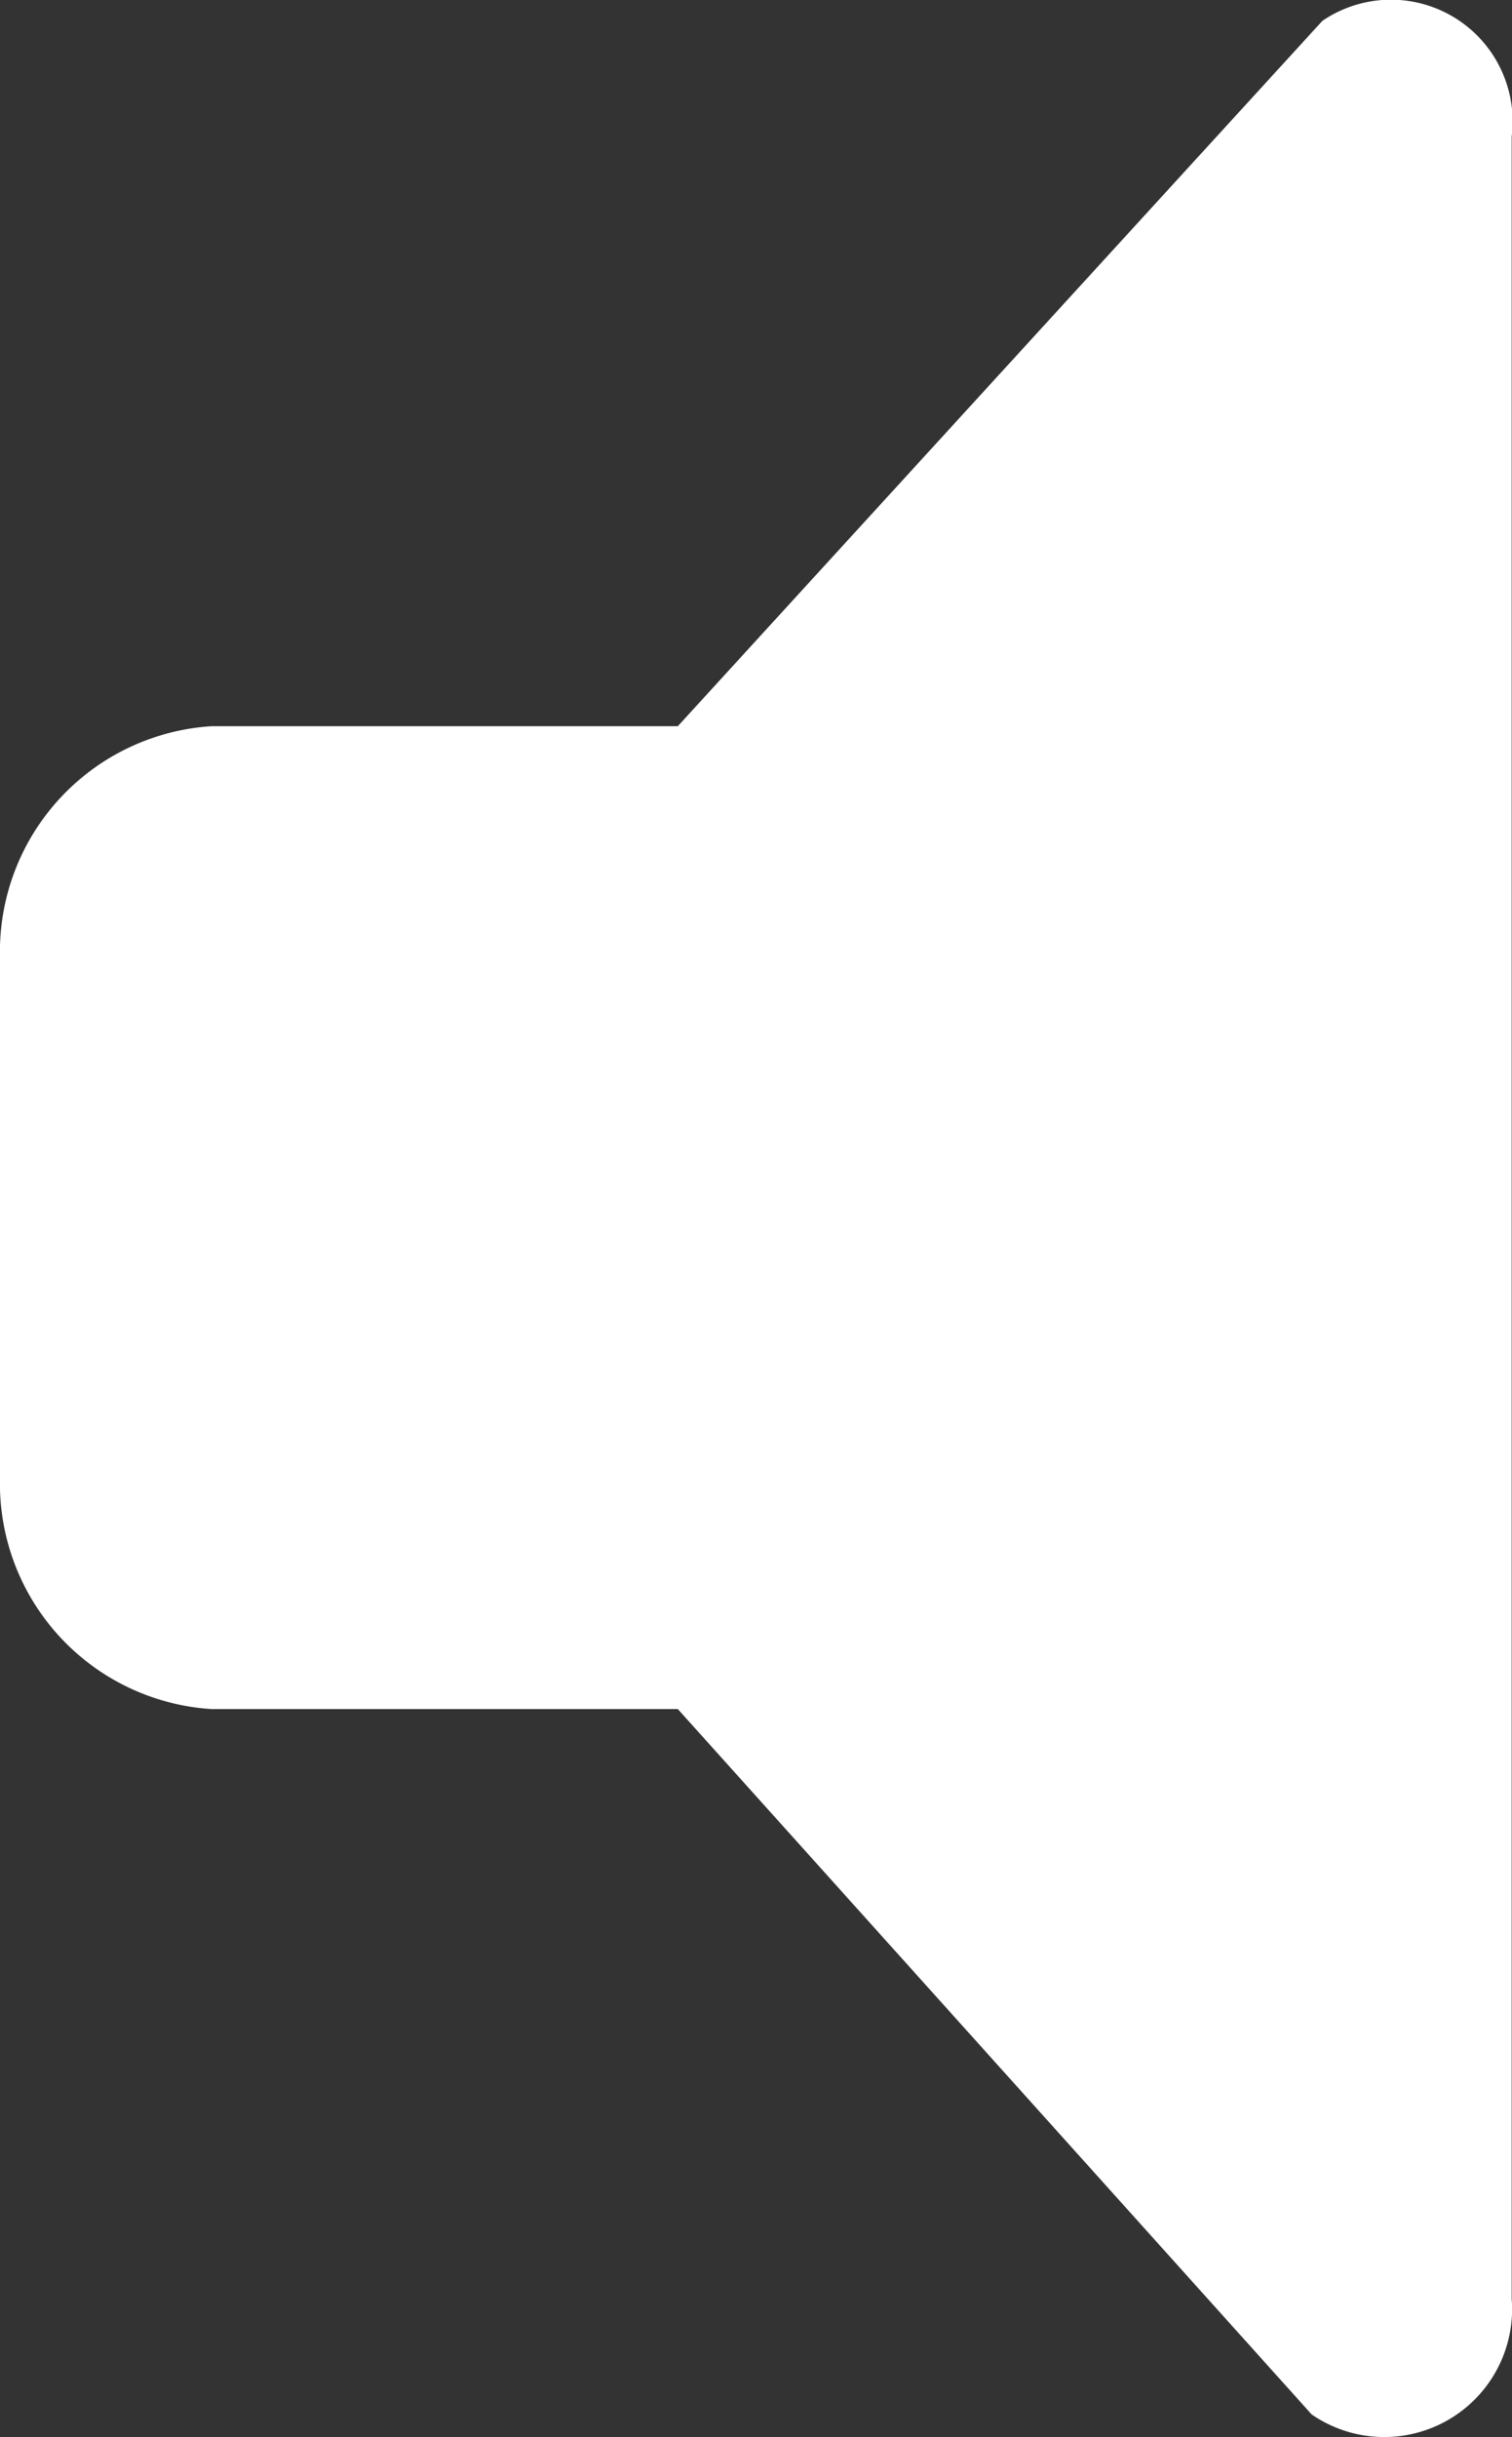 <svg xmlns="http://www.w3.org/2000/svg" viewBox="4772.682 -3171.273 9.568 15.417"><rect x="4772.682" y="-3171.273" width="9.568" height="15.417" fill="#333333" stroke="none"/><defs><style>.a{fill:#fff;}</style></defs><g transform="translate(4772.682 -3171.273)"><path class="a" d="M8.368.151,4.289,4.613H1.336A1.429,1.429,0,0,0,0,6.076V9.367A1.429,1.429,0,0,0,1.336,10.83H4.289L8.3,15.292a.809.809,0,0,0,1.266-.731V.883A.77.77,0,0,0,8.368.151Z" transform="translate(0 -0.019)"/></g></svg>